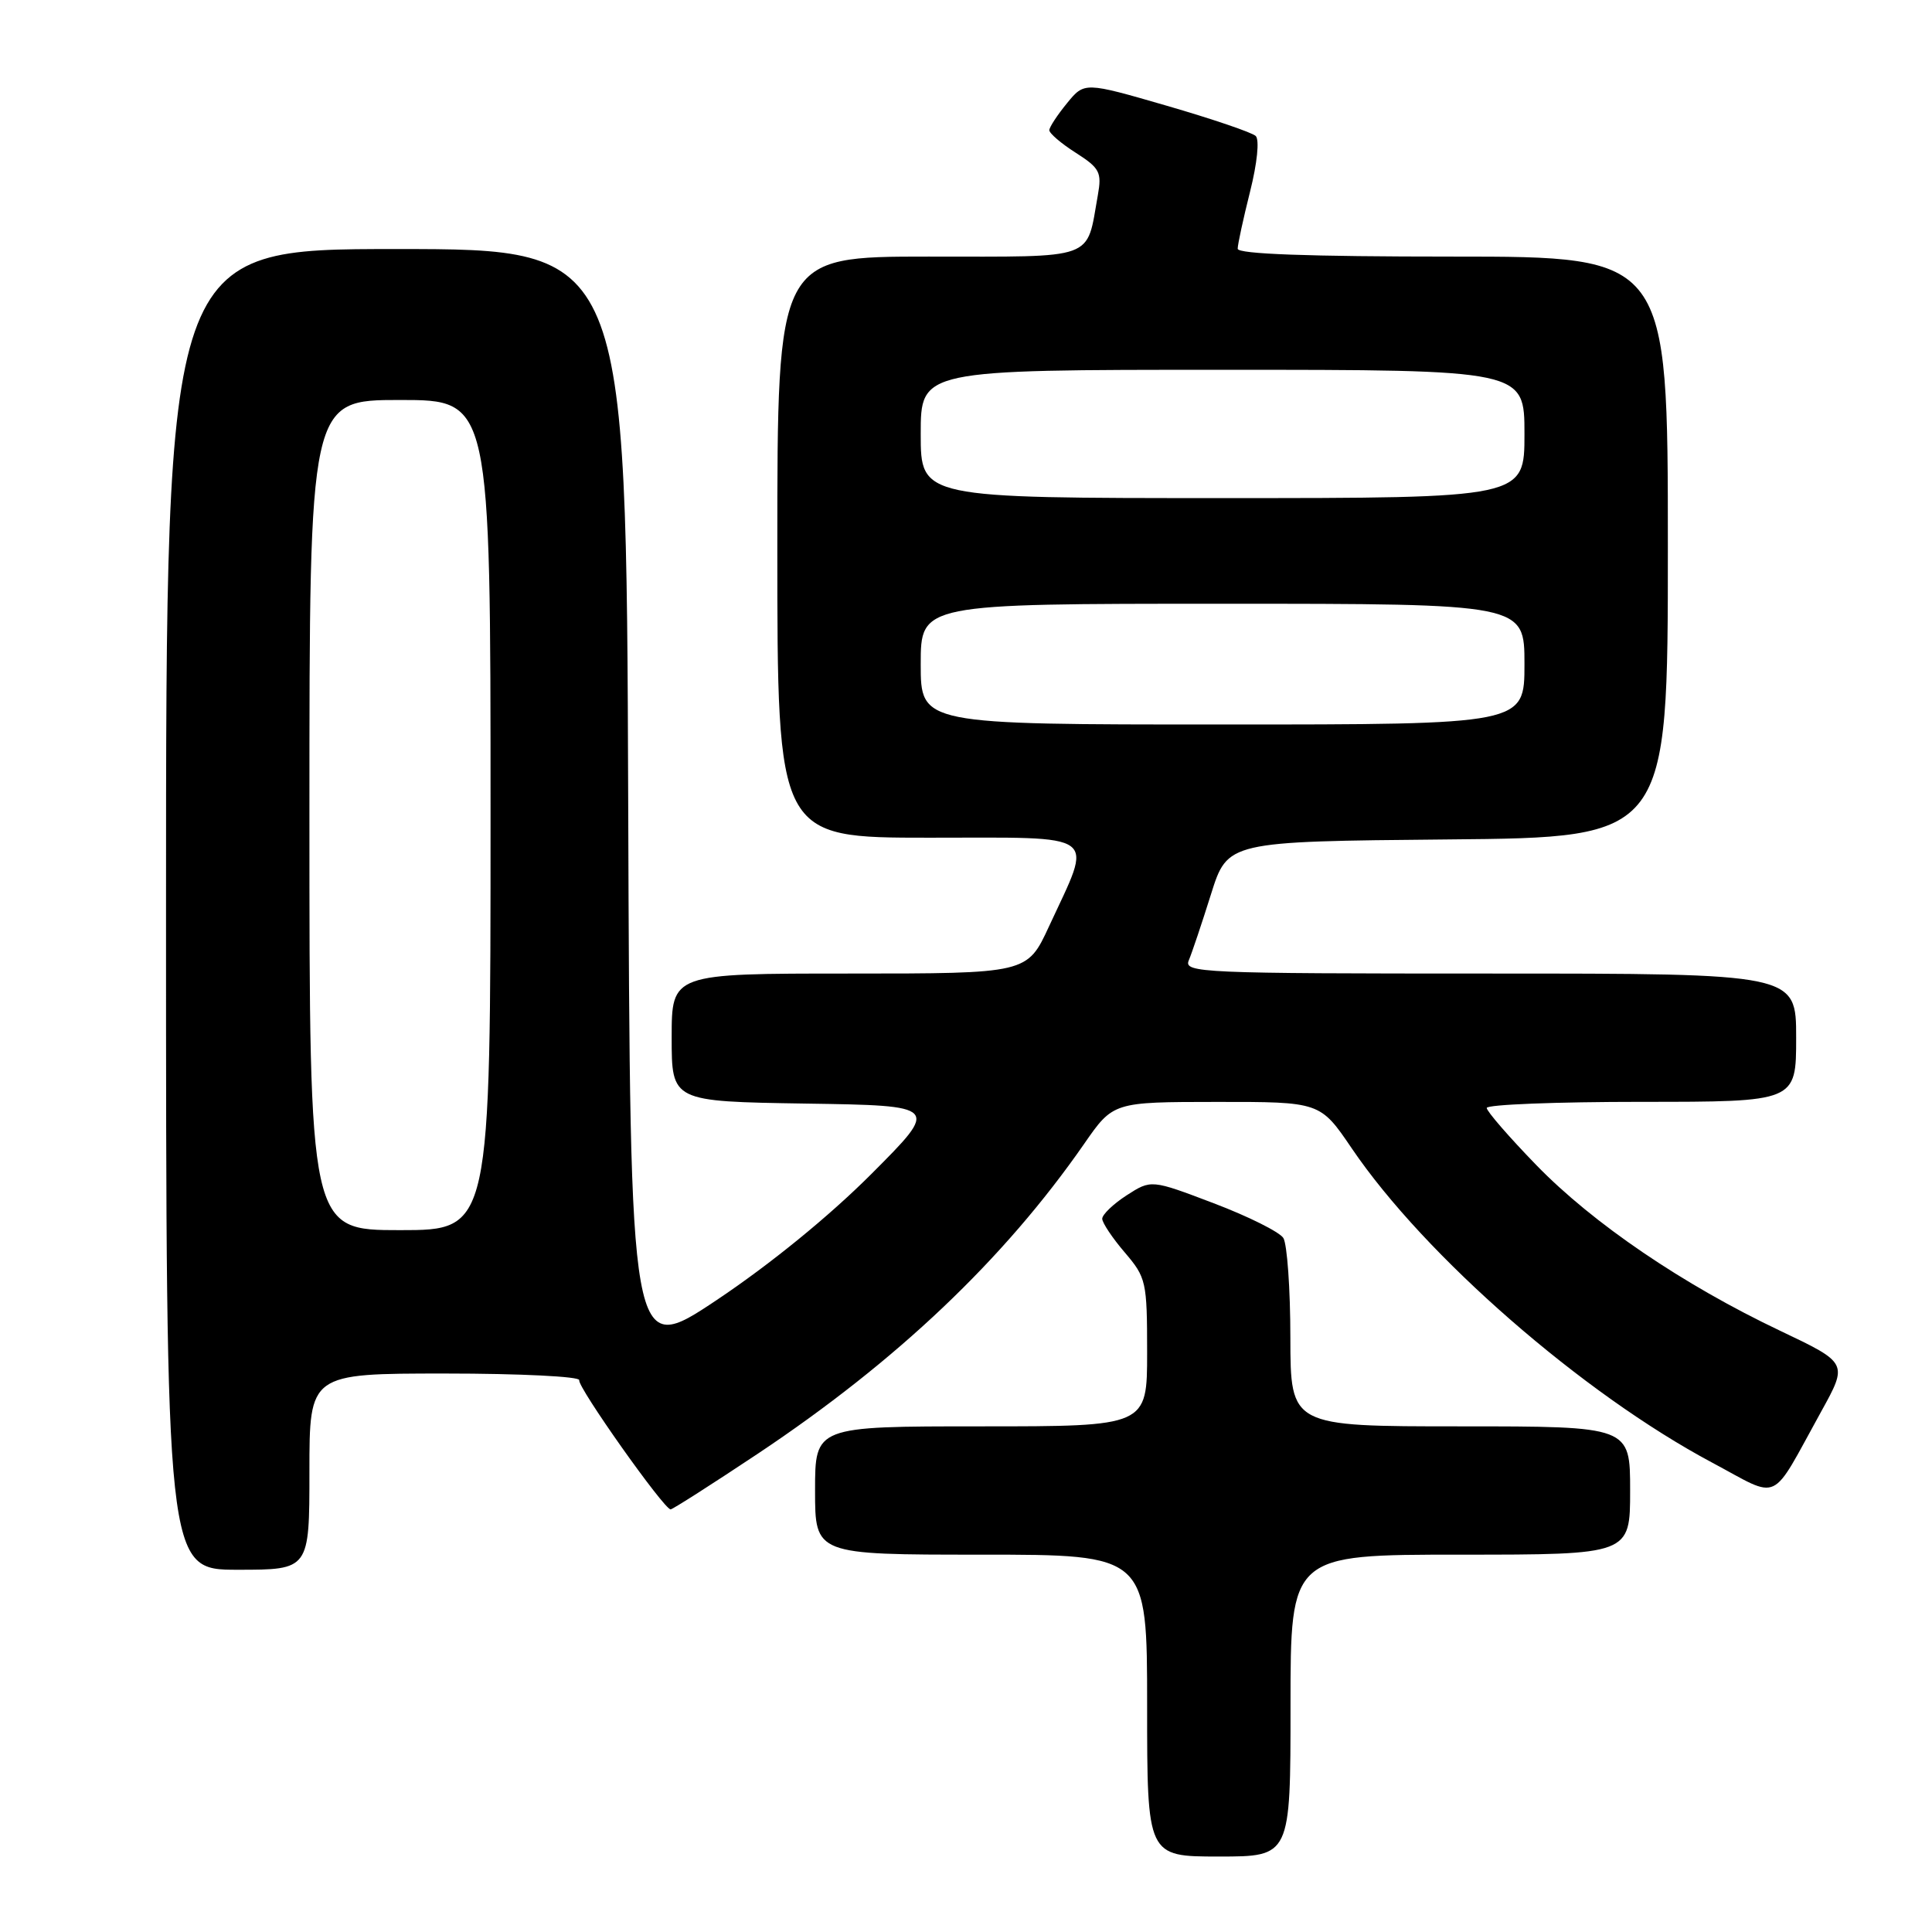 <?xml version="1.0" encoding="UTF-8" standalone="no"?>
<!DOCTYPE svg PUBLIC "-//W3C//DTD SVG 1.1//EN" "http://www.w3.org/Graphics/SVG/1.1/DTD/svg11.dtd" >
<svg xmlns="http://www.w3.org/2000/svg" xmlns:xlink="http://www.w3.org/1999/xlink" version="1.1" viewBox="0 0 256 256">
 <g >
 <path fill="currentColor"
d=" M 171.00 226.00 C 171.00 206.00 171.00 206.00 193.50 206.00 C 216.00 206.00 216.00 206.00 216.00 197.50 C 216.00 189.00 216.00 189.00 193.50 189.00 C 171.00 189.00 171.00 189.00 170.98 177.25 C 170.98 170.79 170.55 164.84 170.05 164.04 C 169.54 163.24 165.39 161.17 160.83 159.44 C 152.54 156.29 152.54 156.29 149.28 158.39 C 147.49 159.55 146.04 160.95 146.05 161.50 C 146.07 162.05 147.41 164.06 149.04 165.96 C 151.88 169.29 152.00 169.81 152.00 179.21 C 152.00 189.00 152.00 189.00 130.00 189.00 C 108.00 189.00 108.00 189.00 108.00 197.50 C 108.00 206.00 108.00 206.00 130.00 206.00 C 152.00 206.00 152.00 206.00 152.00 226.00 C 152.00 246.00 152.00 246.00 161.50 246.00 C 171.00 246.00 171.00 246.00 171.00 226.00 Z  M 41.00 195.00 C 41.00 182.00 41.00 182.00 59.00 182.00 C 68.94 182.00 76.89 182.40 76.75 182.88 C 76.50 183.77 87.98 200.00 88.86 200.00 C 89.12 200.00 94.32 196.68 100.42 192.62 C 118.84 180.34 133.01 166.89 143.64 151.59 C 147.50 146.02 147.50 146.02 161.21 146.01 C 174.93 146.00 174.93 146.00 179.12 152.17 C 188.81 166.45 209.69 184.65 226.86 193.80 C 236.07 198.71 234.45 199.46 241.31 187.05 C 244.87 180.61 244.87 180.61 235.91 176.35 C 223.00 170.22 211.07 162.11 203.55 154.36 C 199.95 150.65 197.00 147.25 197.00 146.81 C 197.00 146.36 206.22 146.00 217.50 146.00 C 238.00 146.00 238.00 146.00 238.00 137.50 C 238.00 129.00 238.00 129.00 197.39 129.00 C 159.11 129.00 156.83 128.90 157.52 127.25 C 157.93 126.29 159.25 122.35 160.46 118.50 C 162.66 111.50 162.66 111.50 191.83 111.23 C 221.00 110.97 221.00 110.97 221.00 72.48 C 221.00 34.00 221.00 34.00 192.50 34.00 C 173.36 34.00 164.00 33.66 164.00 32.96 C 164.00 32.38 164.74 28.98 165.64 25.39 C 166.59 21.62 166.90 18.52 166.39 18.02 C 165.90 17.55 160.59 15.75 154.60 14.01 C 143.69 10.85 143.69 10.85 141.38 13.68 C 140.11 15.23 139.06 16.83 139.04 17.24 C 139.02 17.65 140.59 19.00 142.54 20.24 C 145.73 22.28 146.01 22.83 145.47 25.86 C 143.91 34.58 145.50 34.00 123.02 34.00 C 103.00 34.00 103.00 34.00 103.00 72.50 C 103.00 111.00 103.00 111.00 123.11 111.00 C 146.09 111.00 144.86 110.09 139.00 122.75 C 136.11 129.00 136.11 129.00 112.55 129.00 C 89.00 129.00 89.00 129.00 89.00 137.48 C 89.00 145.95 89.00 145.95 106.75 146.23 C 124.50 146.50 124.50 146.50 115.47 155.55 C 109.89 161.14 102.06 167.52 94.97 172.26 C 83.50 179.91 83.50 179.91 83.24 106.46 C 82.99 33.00 82.99 33.00 52.49 33.00 C 22.00 33.00 22.00 33.00 22.00 120.50 C 22.00 208.00 22.00 208.00 31.50 208.00 C 41.00 208.00 41.00 208.00 41.00 195.00 Z  M 41.00 108.00 C 41.00 53.00 41.00 53.00 53.00 53.00 C 65.00 53.00 65.00 53.00 65.00 108.00 C 65.00 163.00 65.00 163.00 53.00 163.00 C 41.00 163.00 41.00 163.00 41.00 108.00 Z  M 122.00 88.00 C 122.00 80.00 122.00 80.00 162.00 80.00 C 202.00 80.00 202.00 80.00 202.00 88.00 C 202.00 96.00 202.00 96.00 162.00 96.00 C 122.00 96.00 122.00 96.00 122.00 88.00 Z  M 122.00 57.50 C 122.00 49.00 122.00 49.00 162.00 49.00 C 202.00 49.00 202.00 49.00 202.00 57.50 C 202.00 66.00 202.00 66.00 162.00 66.00 C 122.00 66.00 122.00 66.00 122.00 57.50 Z "/>
</g>
</svg>